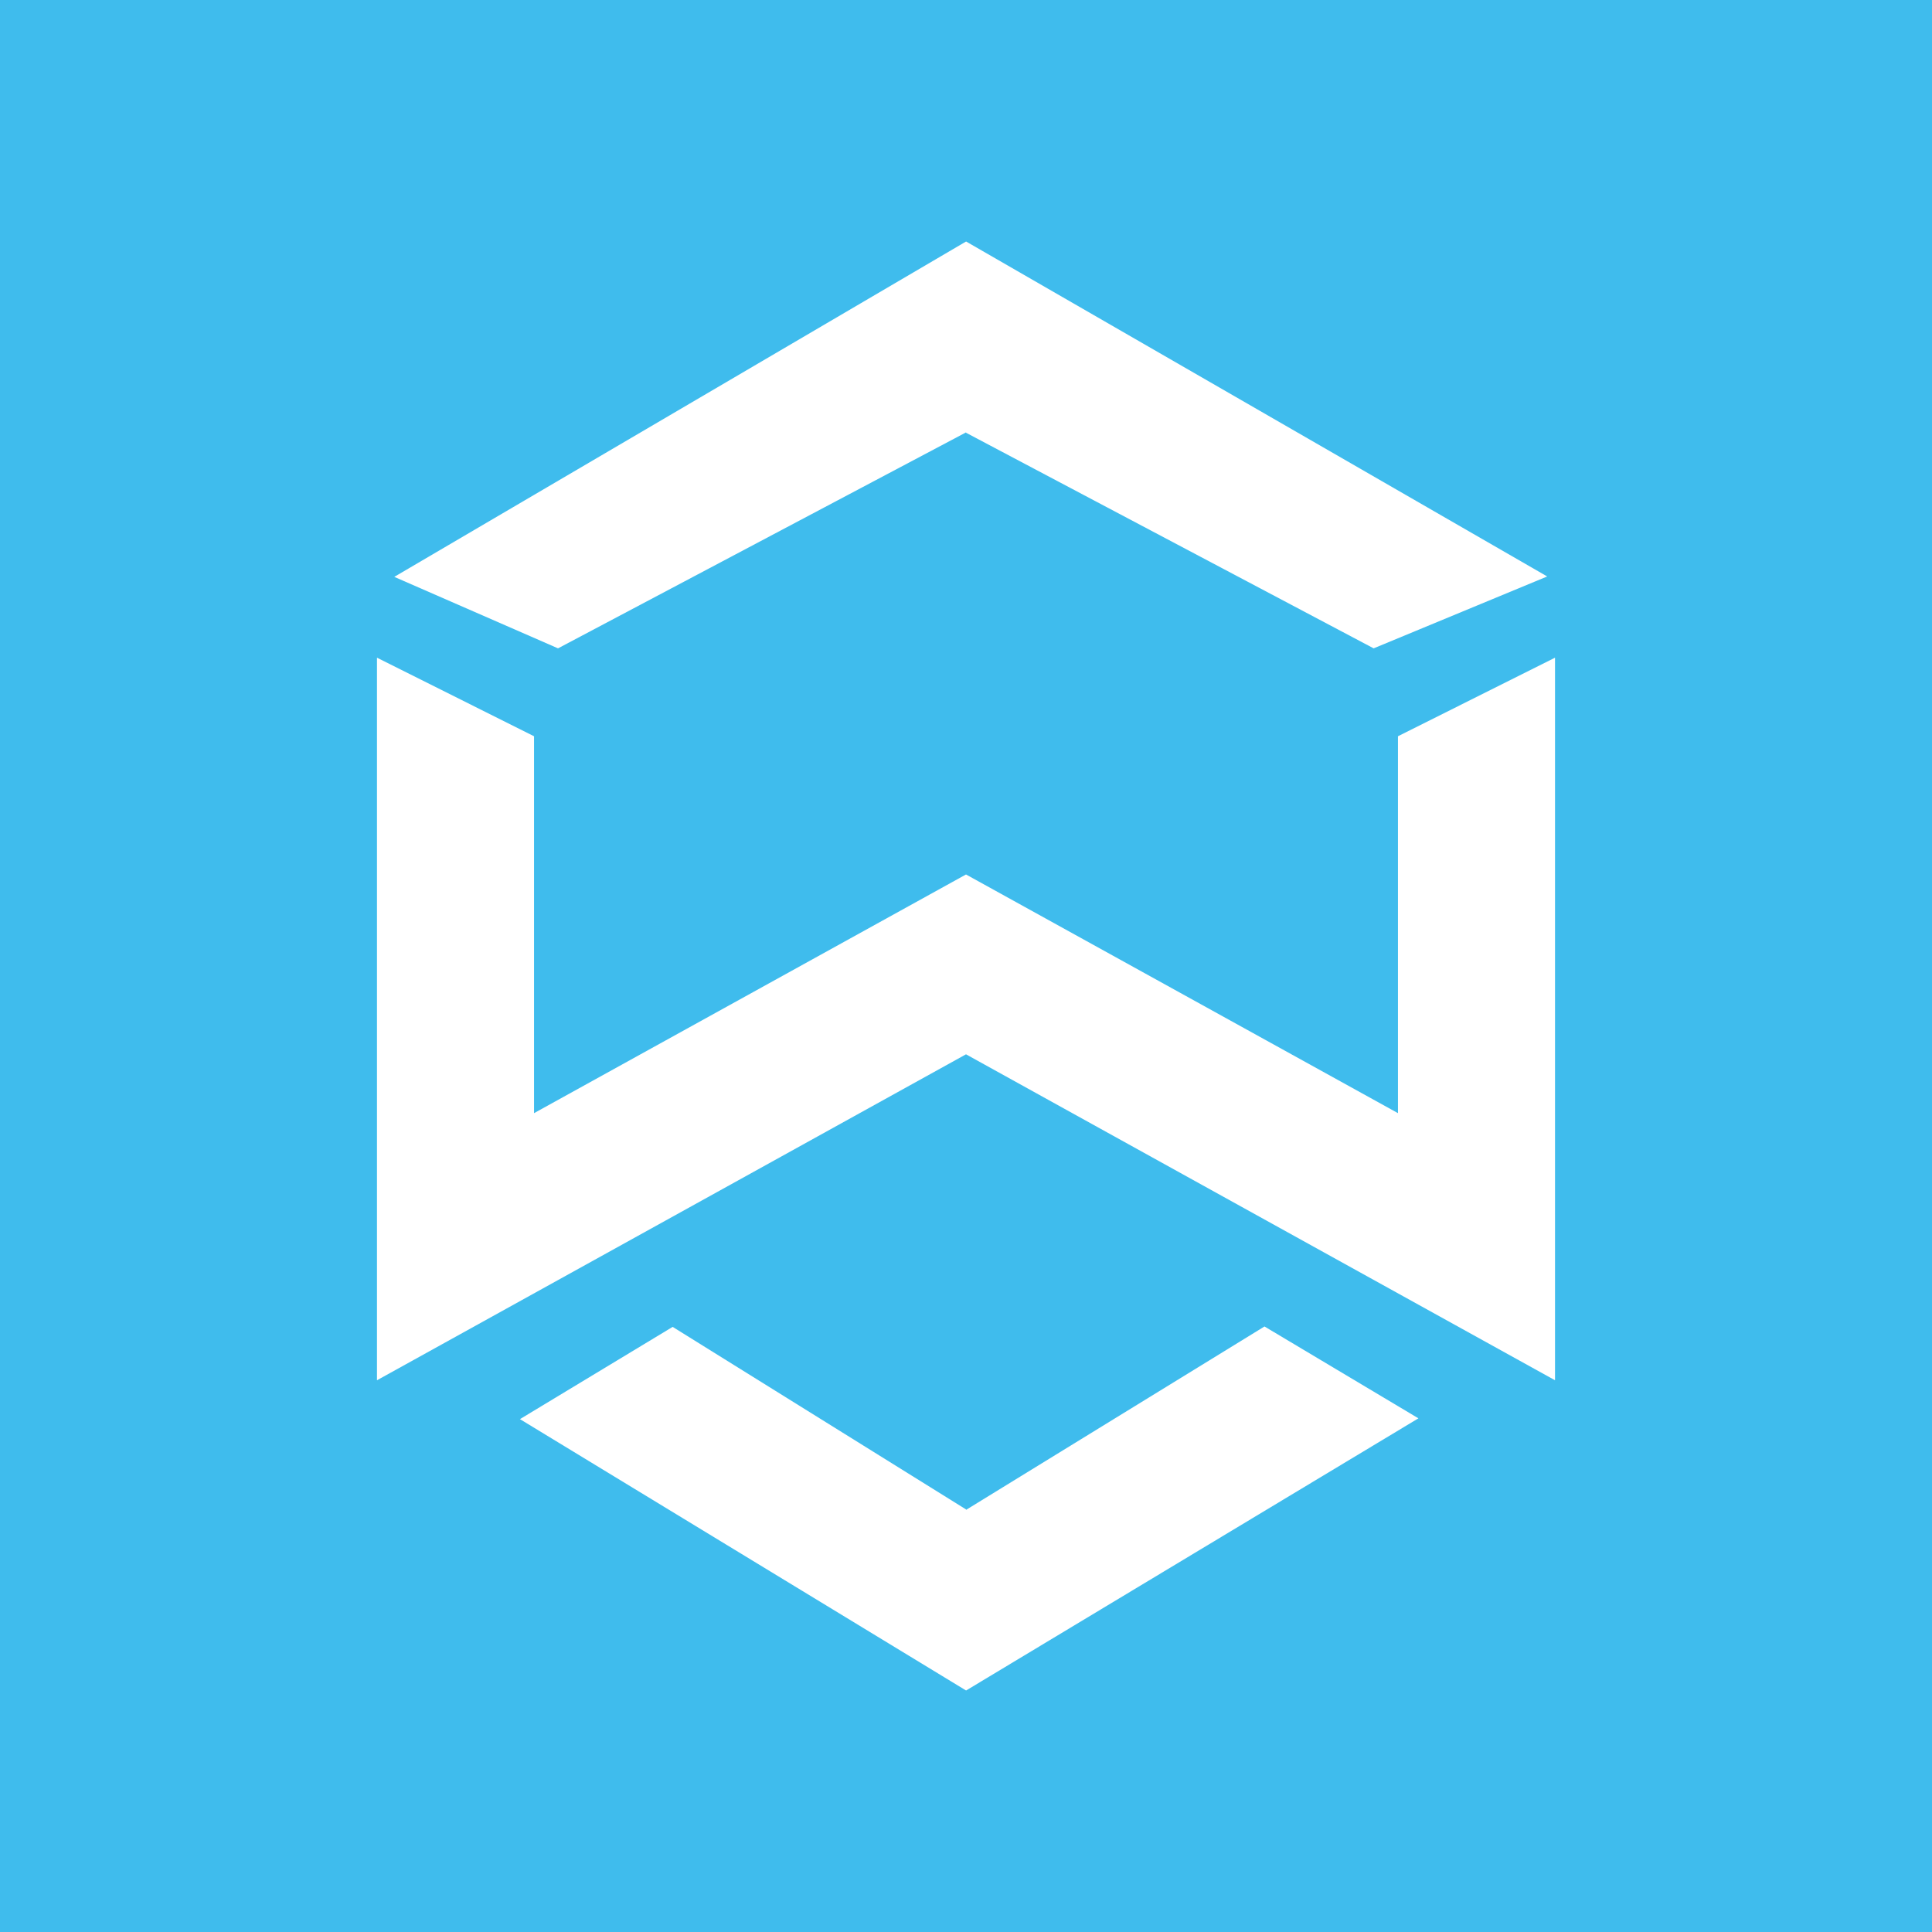 <svg width="24" height="24" viewBox="0 0 24 24" fill="none" xmlns="http://www.w3.org/2000/svg">
<rect x="0" y="0" width="24" height="24" fill="#333333" stroke="none"/>
<g clip-path="url(#clip0_328_44568)">
<path d="M24 0H0V24H24V0Z" fill="#3FBCED"/>
<path d="M4.683 8.17L6.634 9.146V13.828L12 10.863L17.366 13.828V9.146L19.317 8.17V17.146L12 13.097L4.683 17.146V8.17Z" fill="white"/>
<path d="M12.001 18.751L8.356 16.483L6.459 17.629L12.001 21L17.62 17.619L15.708 16.478L12.001 18.756V18.751ZM12.001 5.371L6.932 8.054L4.898 7.166L12.001 3L19.22 7.161L17.064 8.054L12.001 5.376V5.371Z" fill="white"/>
</g>
<defs>
<clipPath id="clip0_328_44568">
<rect width="24" height="24" fill="white"/>
</clipPath>
</defs>
</svg>
